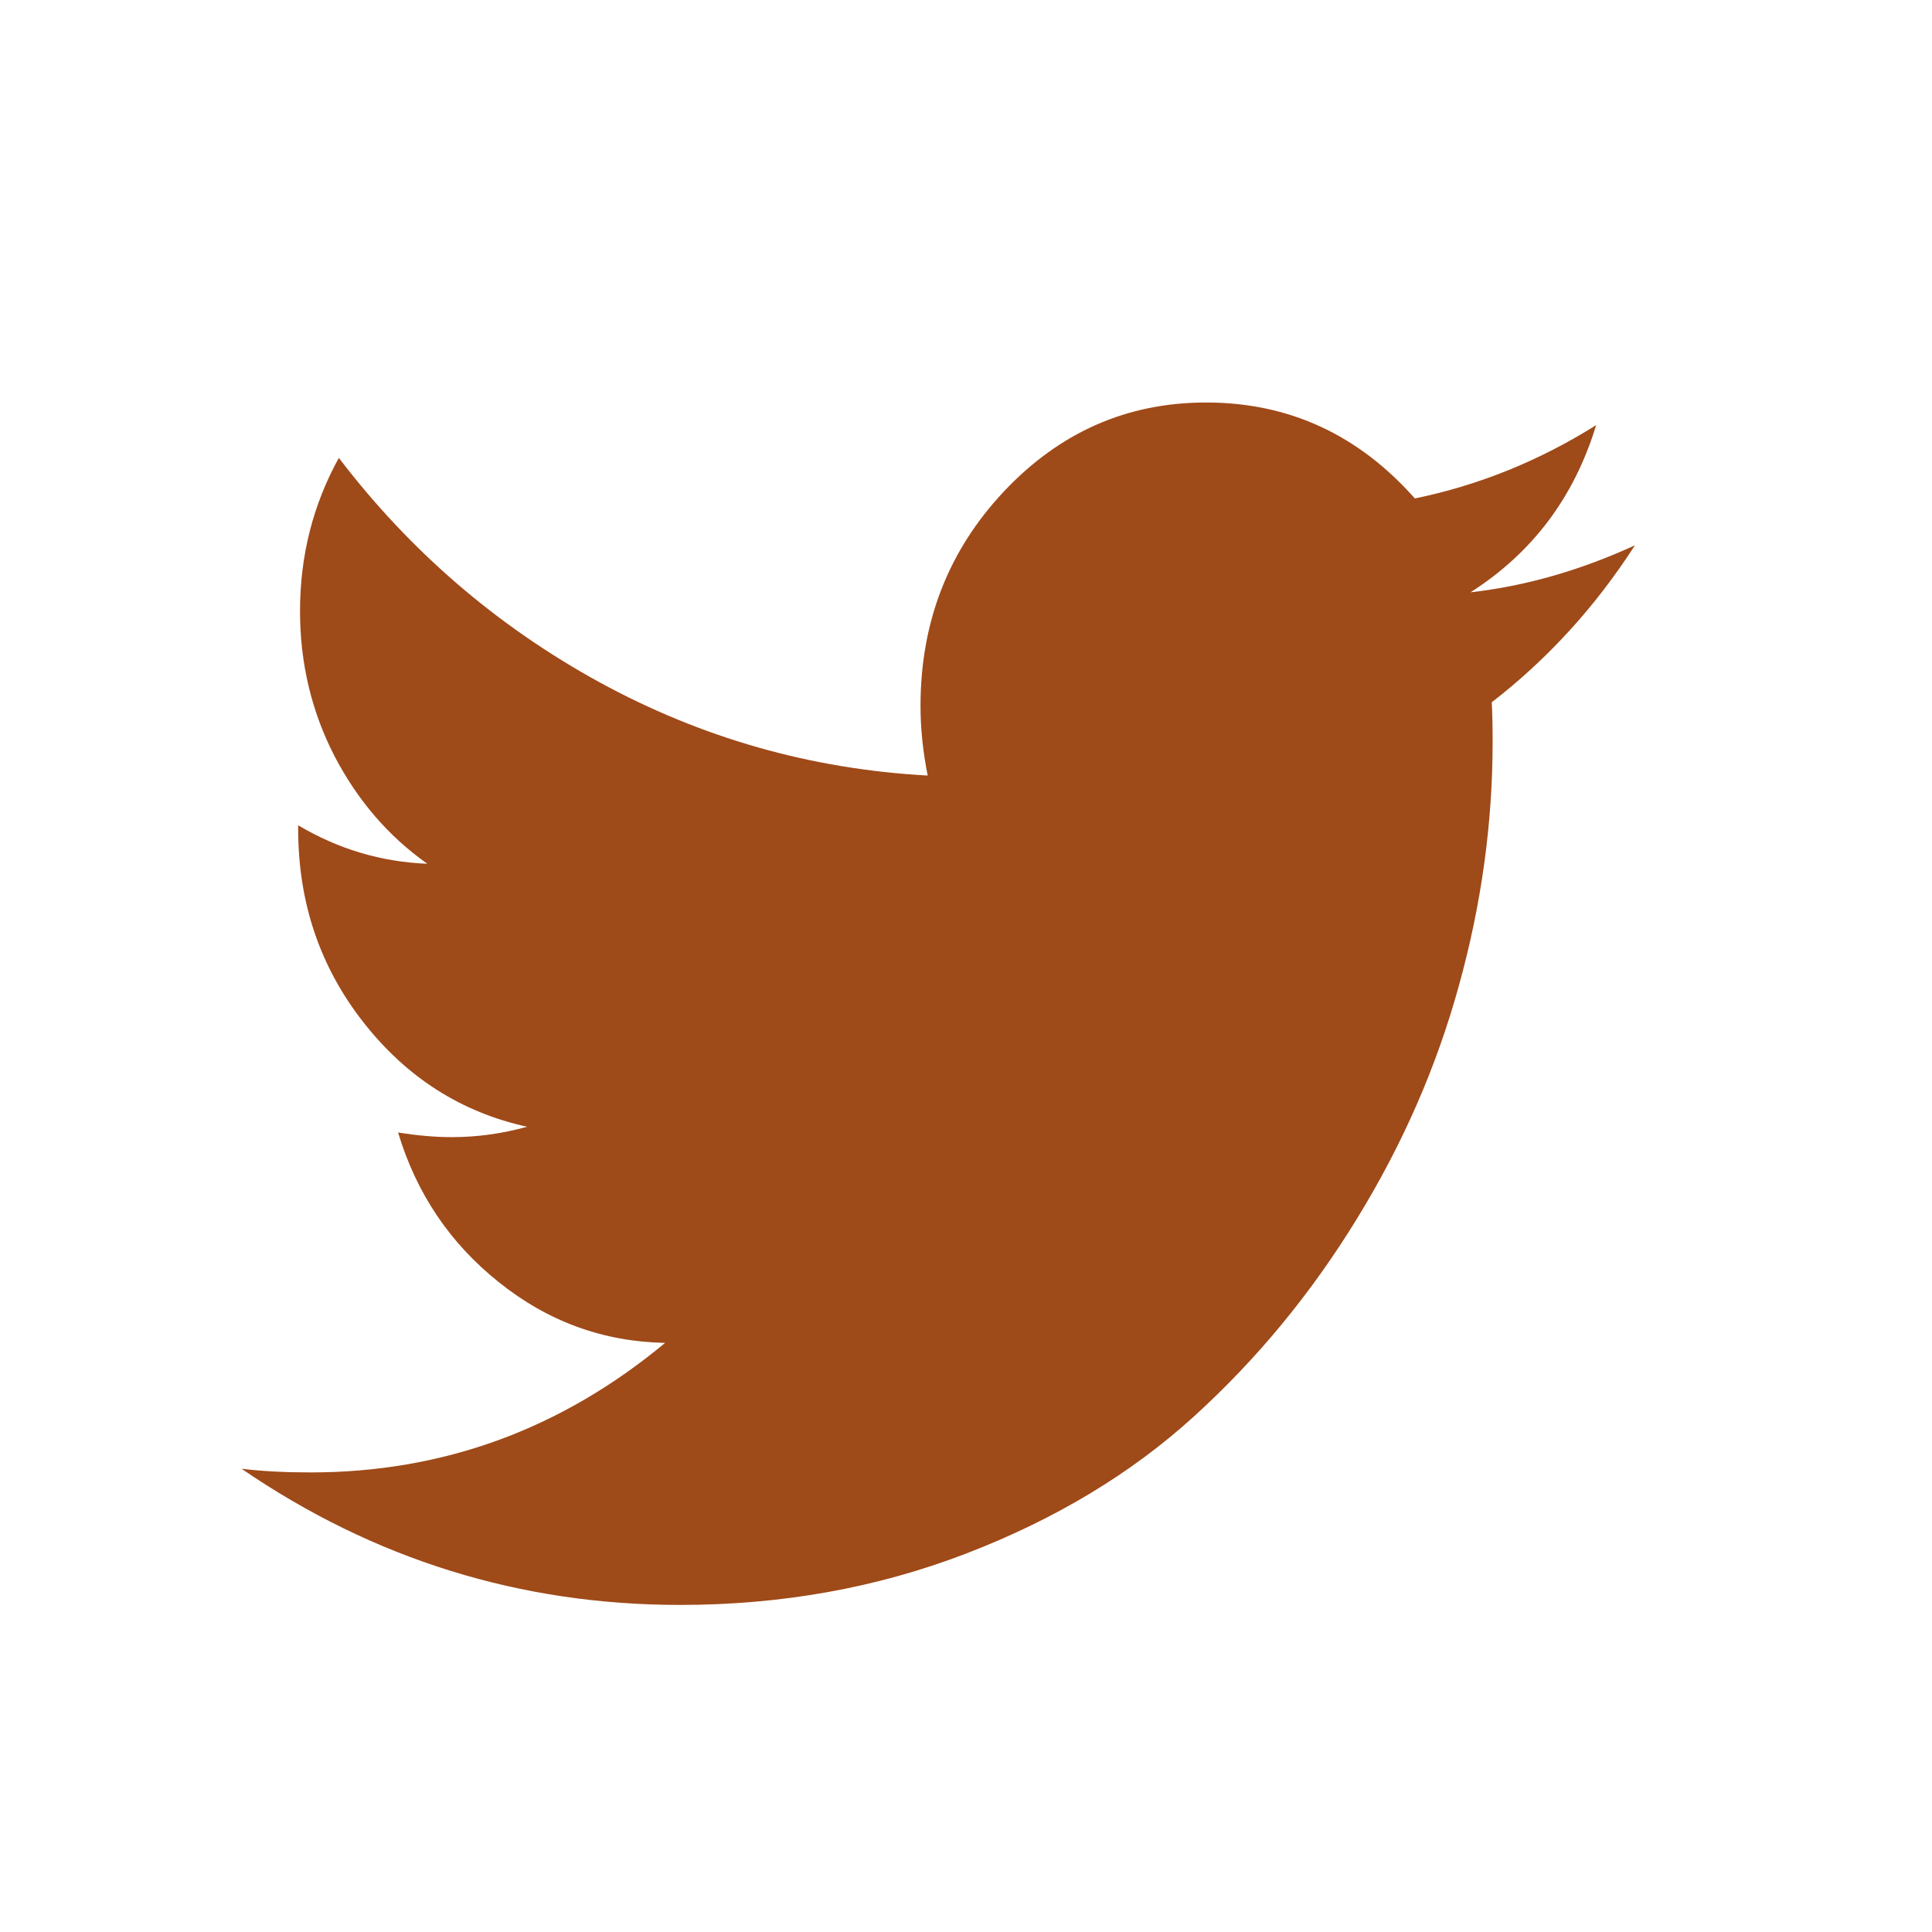 <svg width="24" height="24" viewBox="0 0 24 24" fill="none" xmlns="http://www.w3.org/2000/svg">
<path fill-rule="evenodd" clip-rule="evenodd" d="M20.31 6.774C19.82 7.535 19.226 8.187 18.531 8.724C18.537 8.832 18.542 8.996 18.542 9.214C18.542 10.224 18.403 11.235 18.124 12.24C17.847 13.249 17.424 14.216 16.856 15.14C16.288 16.067 15.613 16.886 14.83 17.597C14.046 18.31 13.102 18.876 11.996 19.301C10.891 19.725 9.708 19.937 8.449 19.937C6.464 19.937 4.648 19.373 3 18.245C3.257 18.277 3.543 18.291 3.858 18.291C5.505 18.291 6.972 17.754 8.262 16.682C7.494 16.667 6.805 16.416 6.197 15.928C5.588 15.443 5.172 14.823 4.945 14.068C5.186 14.107 5.409 14.126 5.614 14.126C5.929 14.126 6.241 14.082 6.548 13.997C5.728 13.817 5.049 13.383 4.511 12.695C3.973 12.007 3.704 11.209 3.704 10.297V10.252C4.202 10.548 4.735 10.707 5.308 10.73C4.824 10.388 4.44 9.94 4.153 9.388C3.869 8.835 3.727 8.236 3.727 7.591C3.727 6.906 3.887 6.272 4.209 5.688C5.094 6.847 6.172 7.776 7.443 8.473C8.714 9.168 10.074 9.555 11.524 9.634C11.465 9.337 11.435 9.05 11.435 8.769C11.435 7.727 11.781 6.838 12.473 6.103C13.166 5.368 14.002 5 14.983 5C16.008 5 16.872 5.397 17.576 6.192C18.373 6.028 19.124 5.723 19.828 5.281C19.556 6.175 19.036 6.868 18.267 7.358C18.949 7.281 19.63 7.086 20.31 6.774Z" fill="#9F4A19"/>
</svg>
